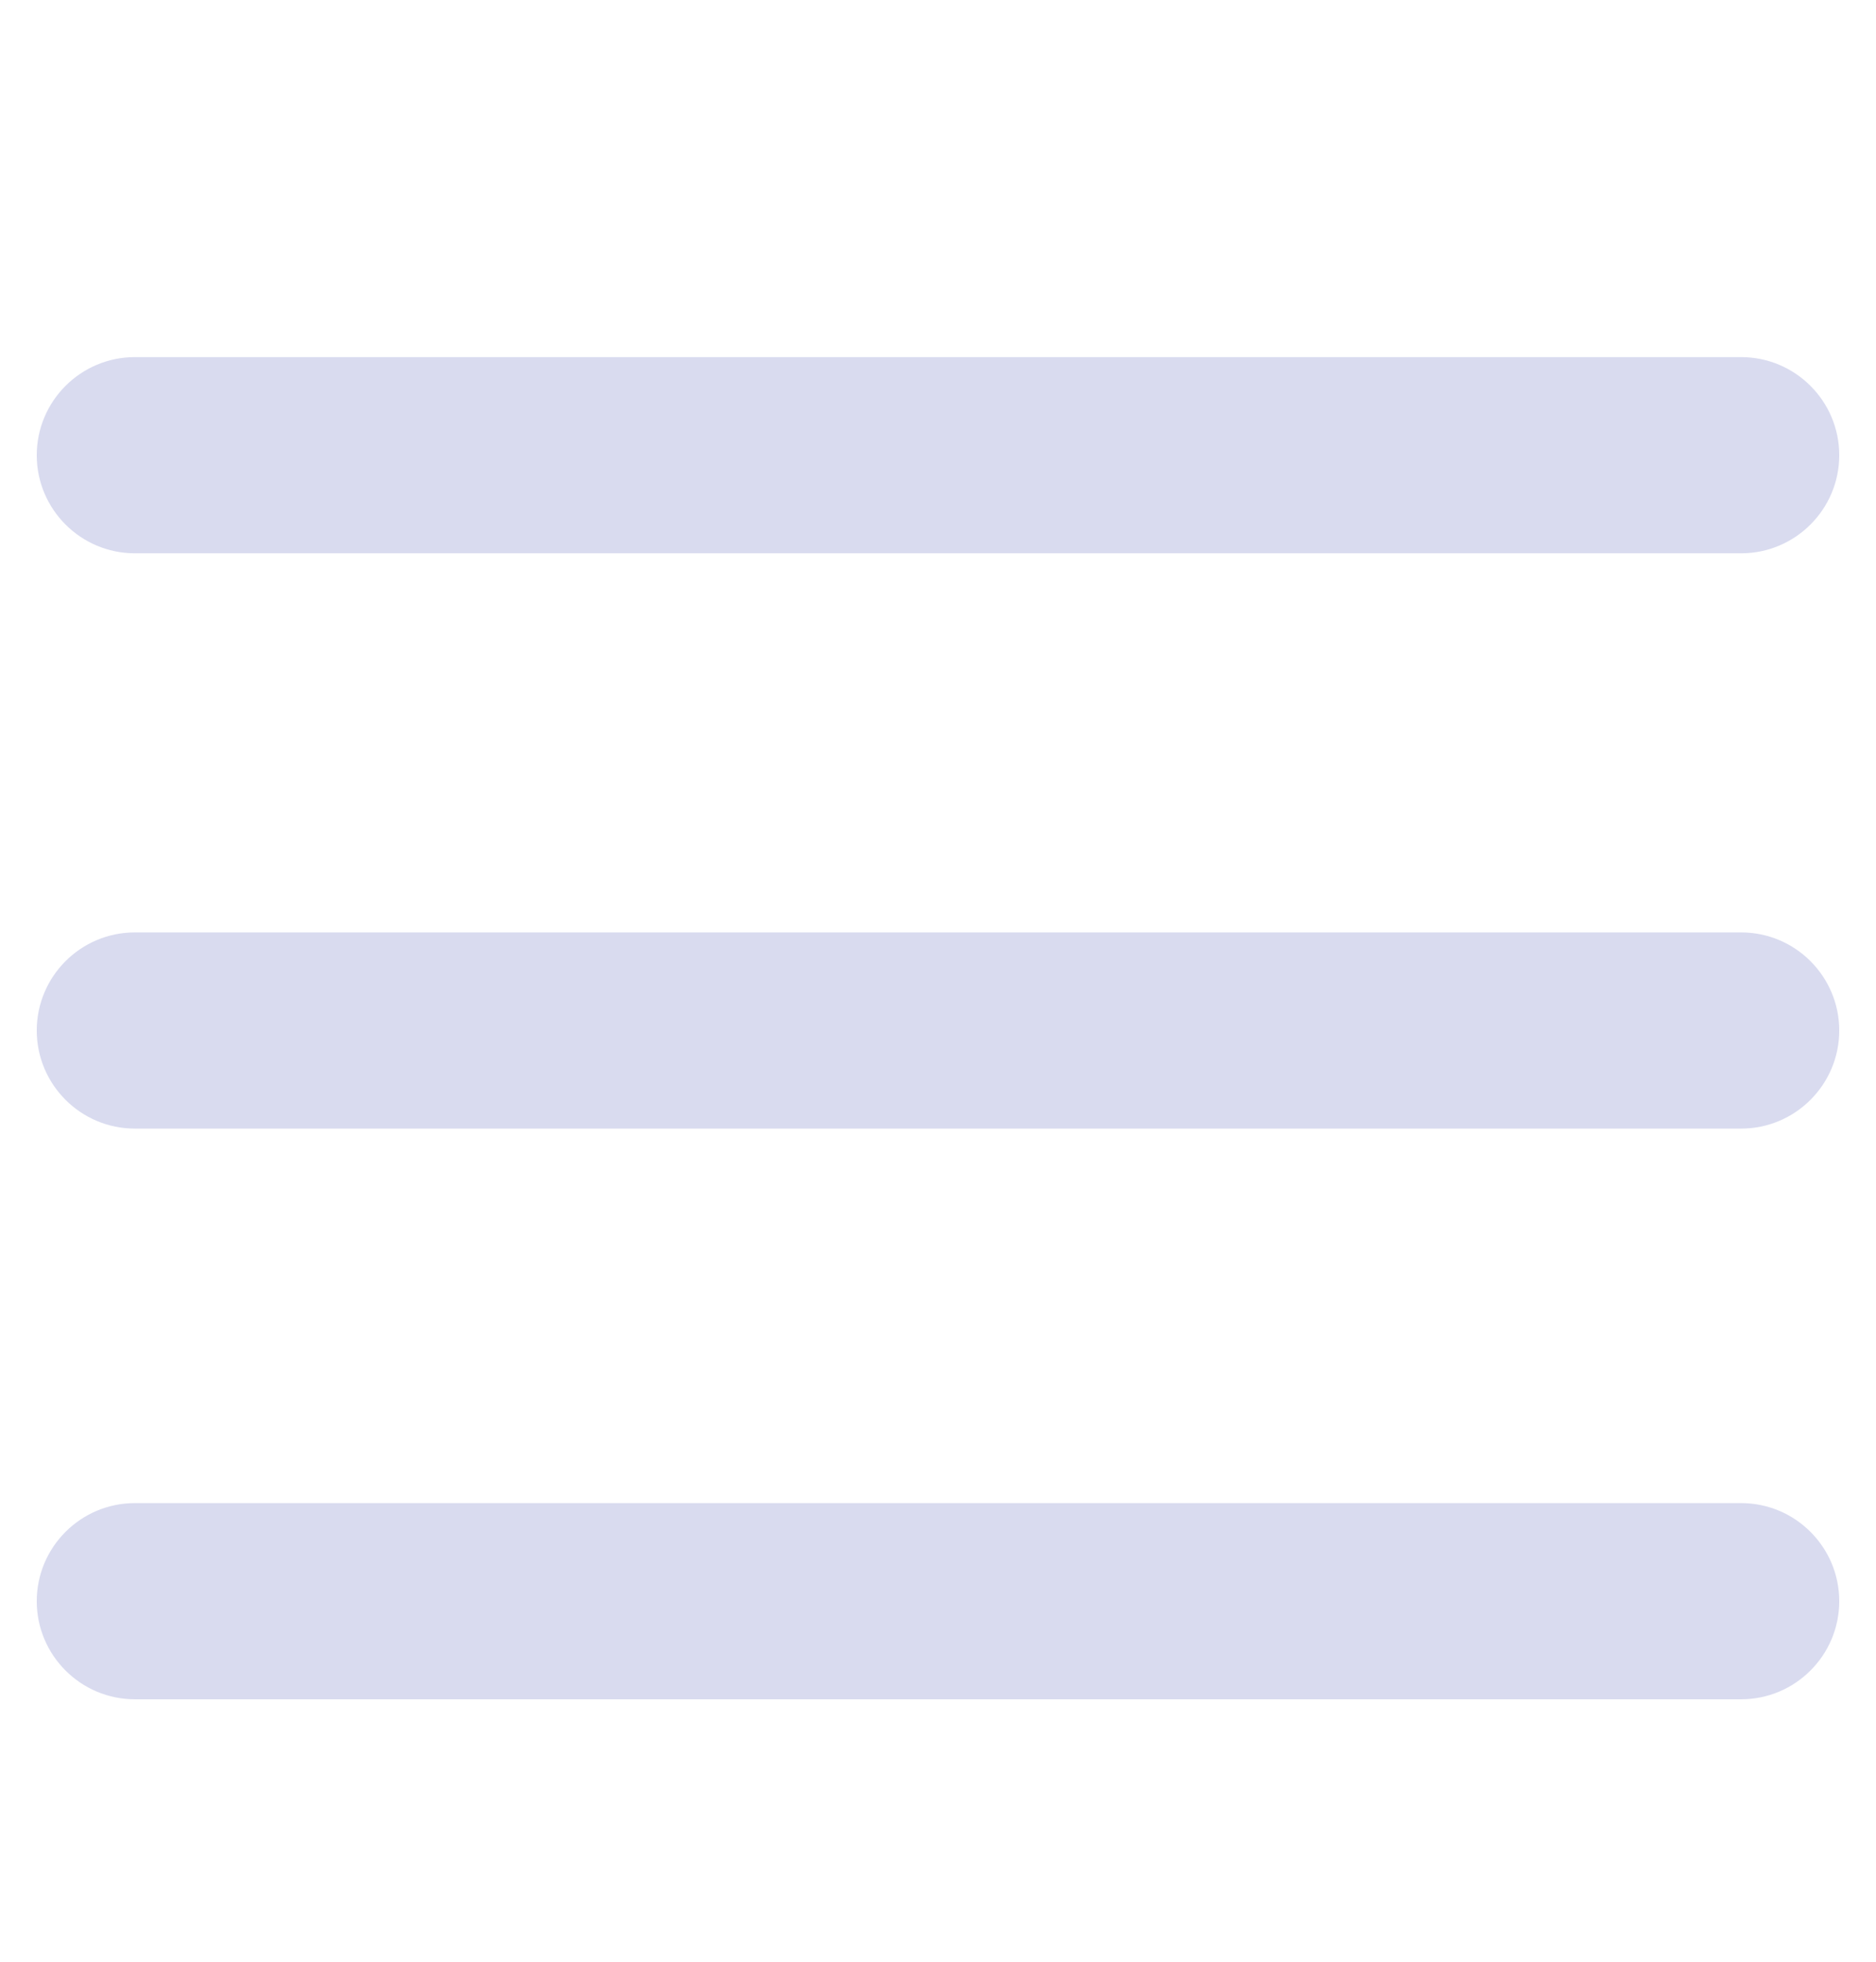 <svg width="22" height="23" viewBox="0 0 22 23" fill="none" xmlns="http://www.w3.org/2000/svg">
<path d="M1.581 6.487C0.947 6.487 0.431 5.971 0.431 5.337C0.431 4.703 0.947 4.187 1.581 4.187H20.419C21.053 4.187 21.569 4.703 21.569 5.337C21.569 5.971 21.053 6.487 20.419 6.487H1.581ZM1.581 13.232C0.947 13.232 0.431 12.716 0.431 12.082C0.431 11.448 0.947 10.932 1.581 10.932H20.419C21.053 10.932 21.569 11.448 21.569 12.082C21.569 12.716 21.053 13.232 20.419 13.232H1.581ZM1.581 19.923C0.947 19.923 0.431 19.407 0.431 18.773C0.431 18.139 0.947 17.623 1.581 17.623H20.419C21.053 17.623 21.569 18.139 21.569 18.773C21.569 19.407 21.053 19.923 20.419 19.923H1.581Z" fill="#D9DBEF"/>
</svg>
